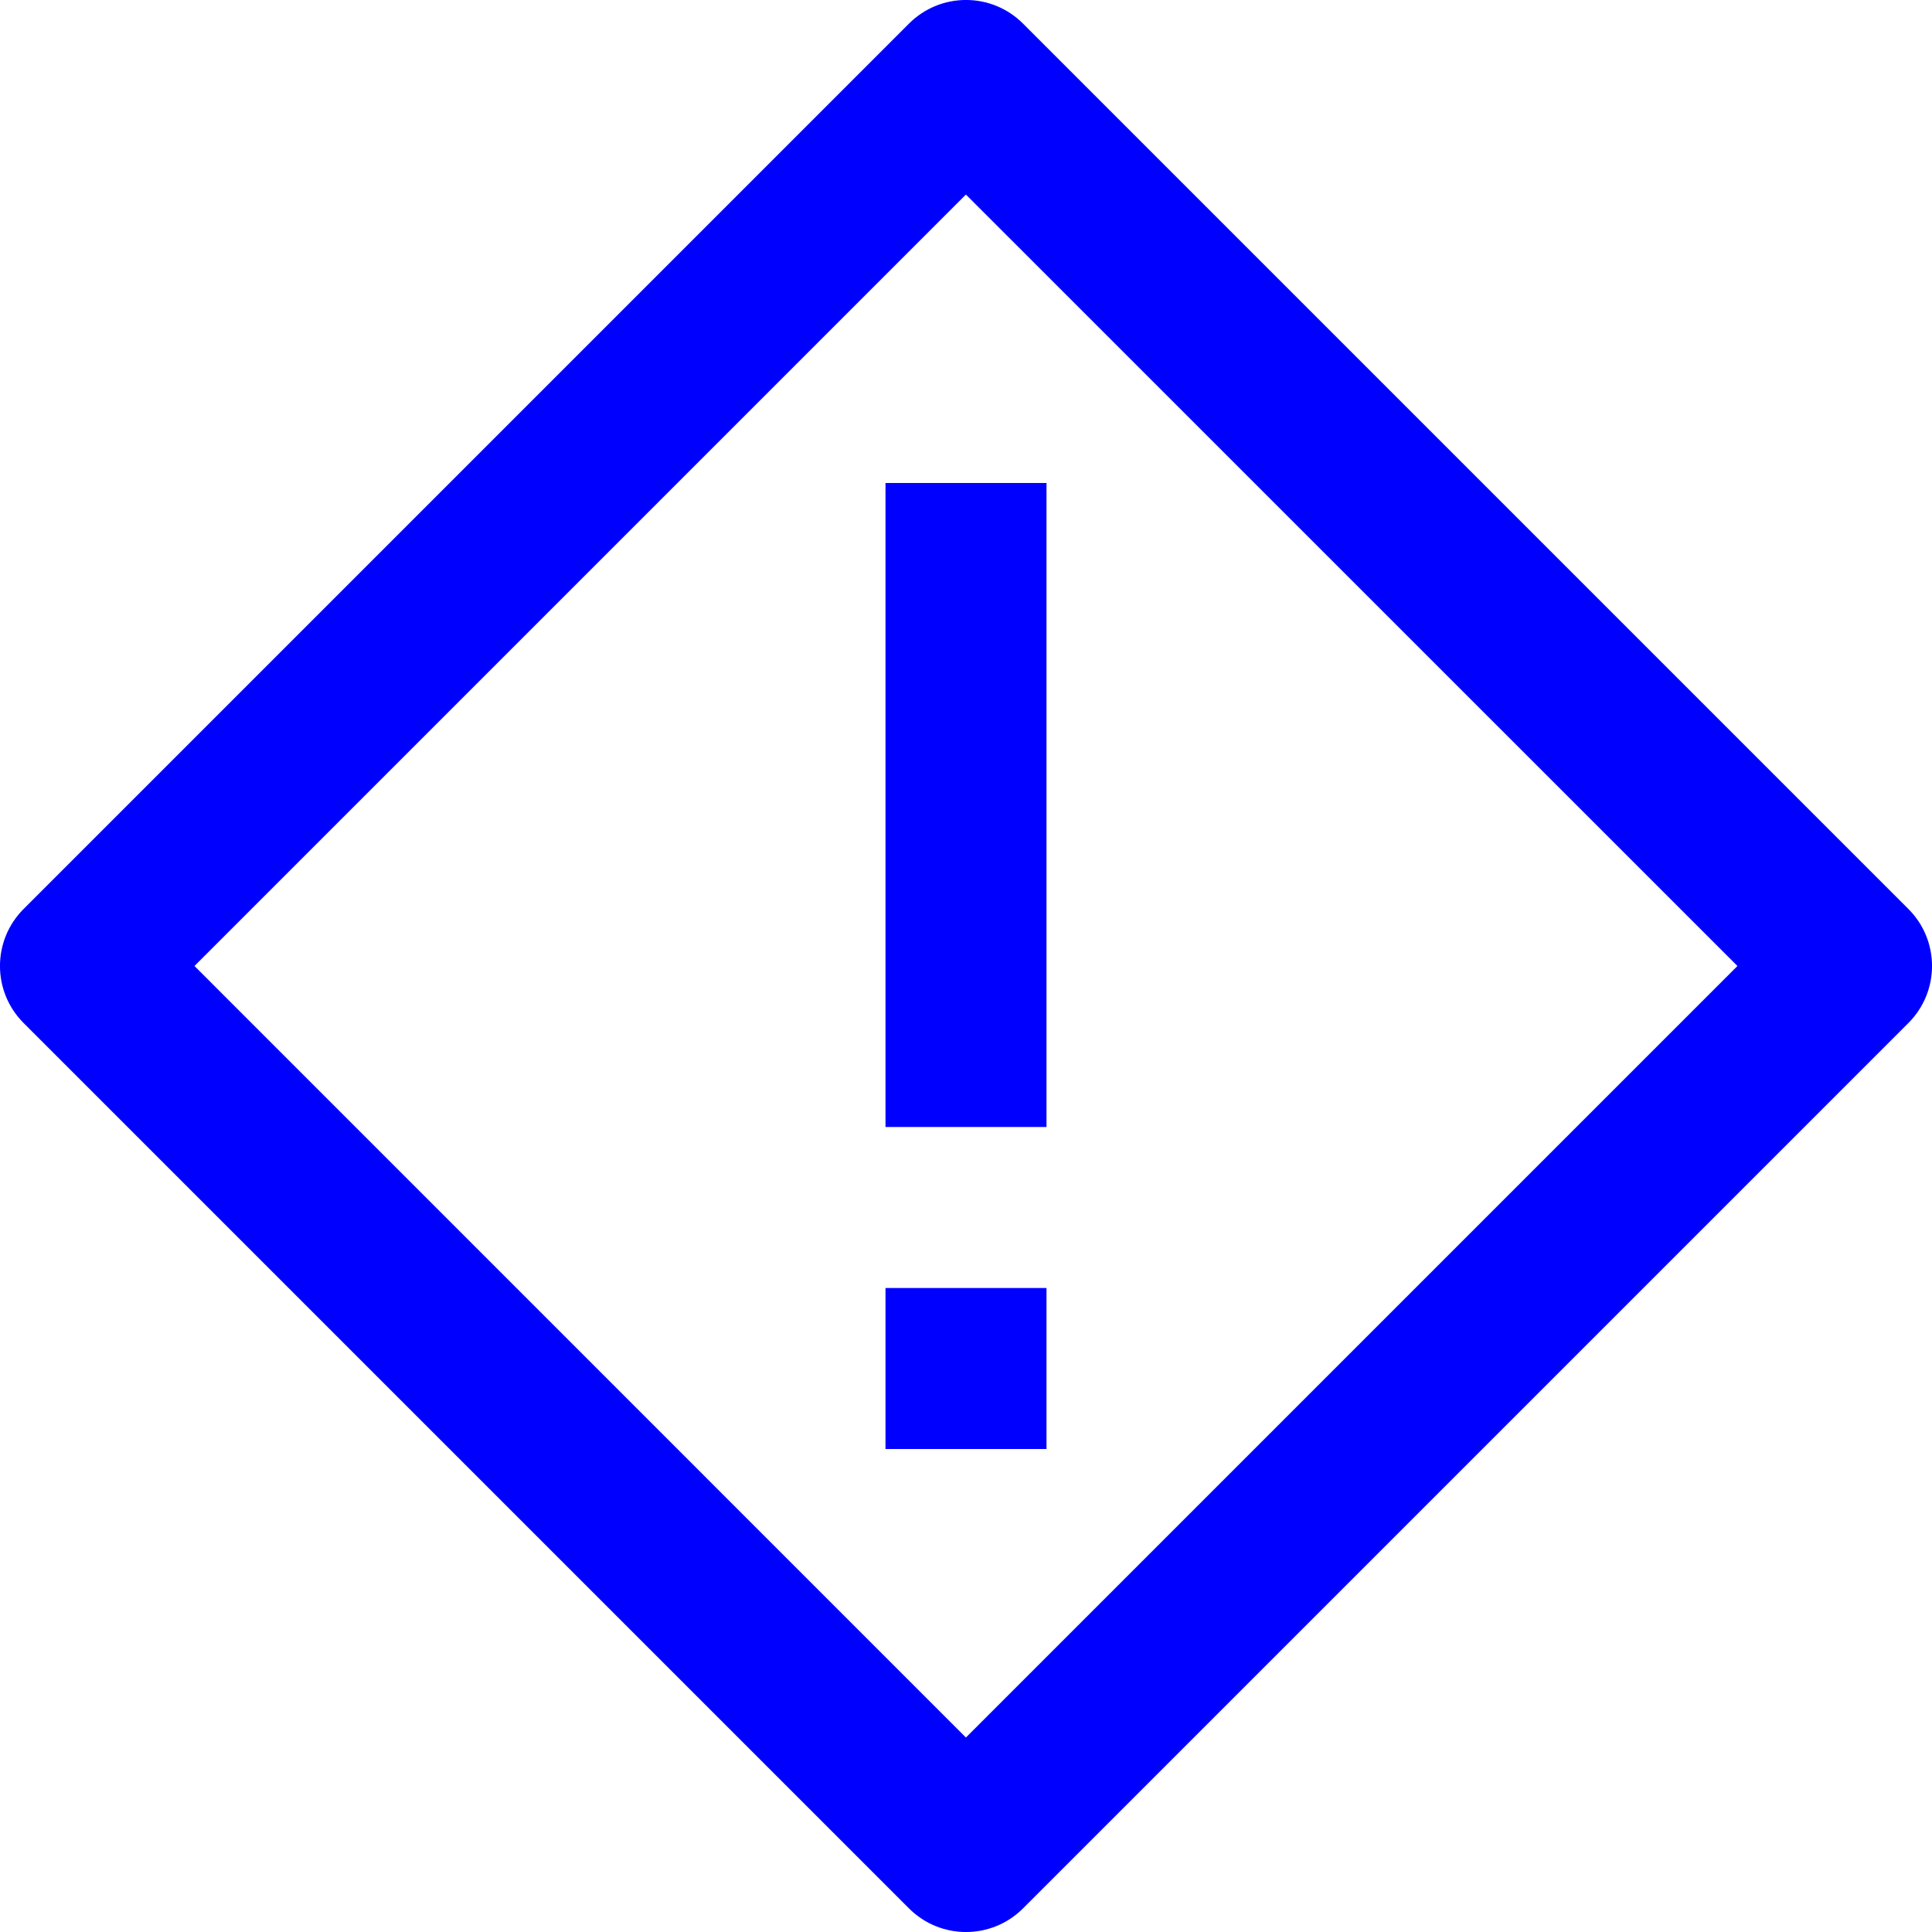 <svg width="24" height="24" viewBox="0 0 24 24" fill="none" xmlns="http://www.w3.org/2000/svg">
<path d="M11 14H13V6H11V14Z" fill="#0000FF"/>
<path d="M11 18H13V16H11V18Z" fill="#0000FF"/>
<path fill-rule="evenodd" clip-rule="evenodd" d="M11.292 0.293C11.683 -0.098 12.317 -0.098 12.708 0.293L23.707 11.292C24.098 11.683 24.098 12.317 23.707 12.708L12.708 23.707C12.317 24.098 11.683 24.098 11.292 23.707L0.293 12.708C-0.098 12.317 -0.098 11.683 0.293 11.292L11.292 0.293ZM11.999 2.417L2.416 12L11.999 21.584L21.583 12L11.999 2.417Z" fill="#0000FF"/>
</svg>
